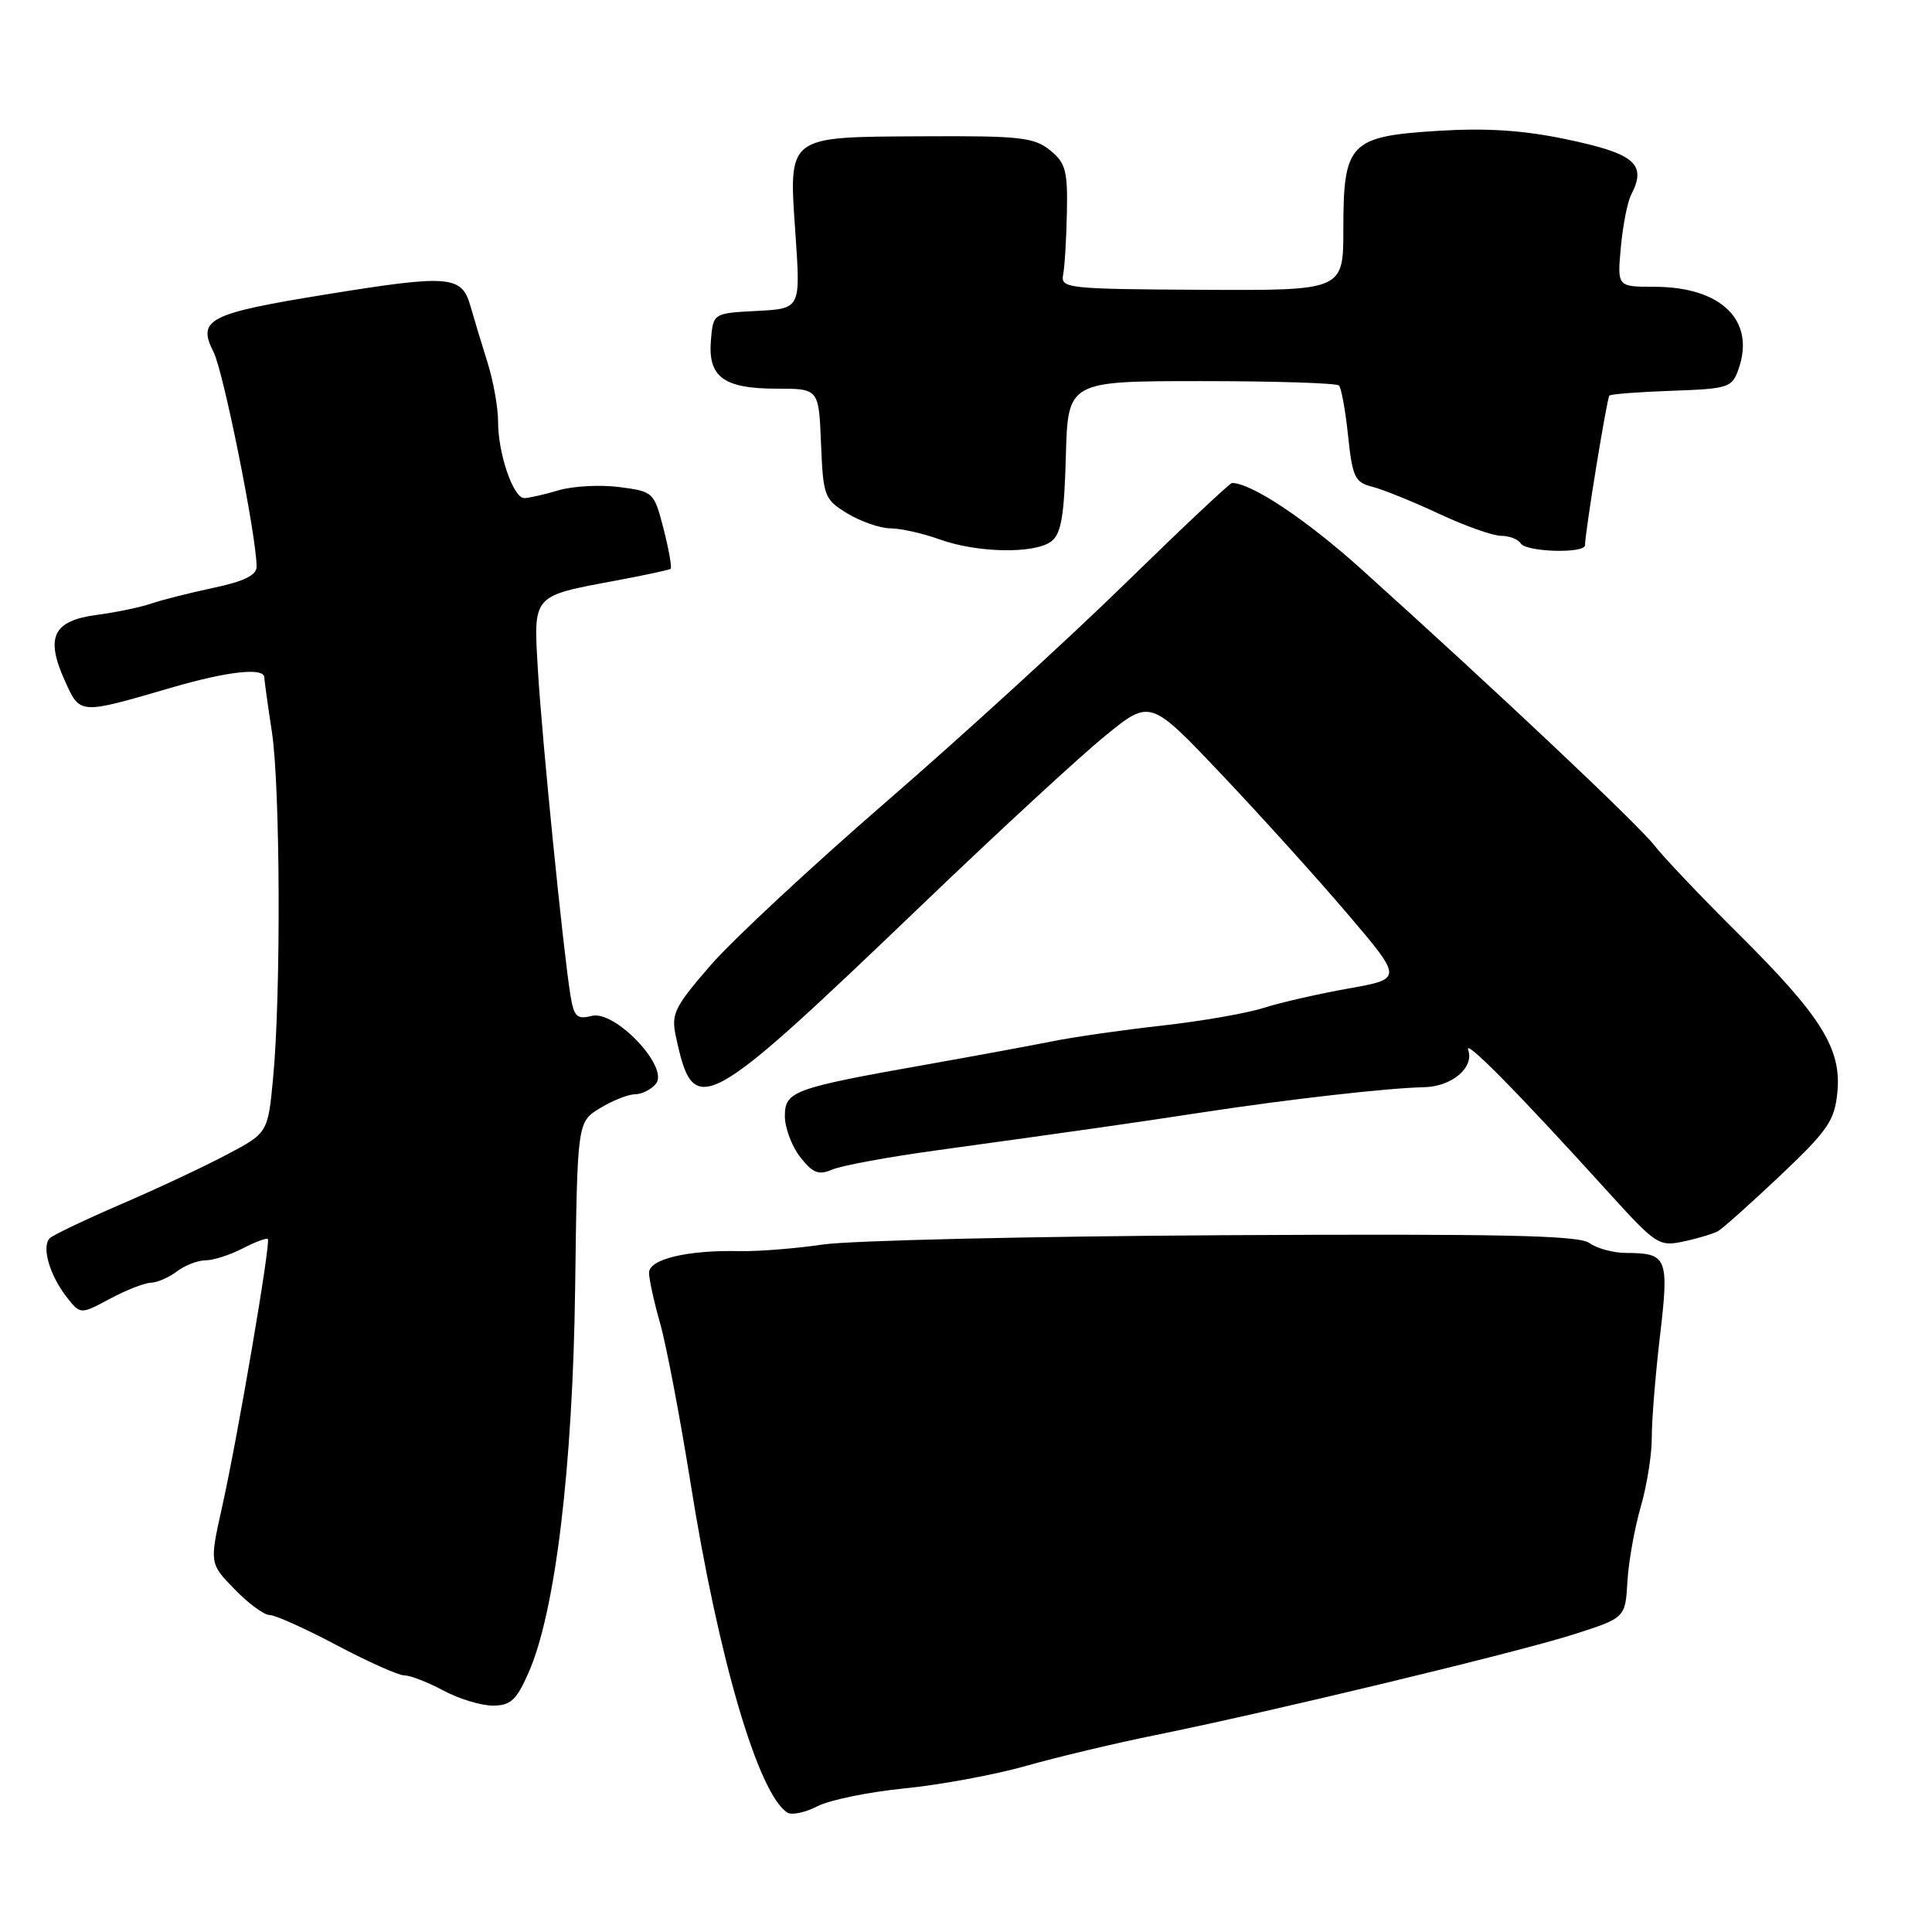 <?xml version="1.0" encoding="UTF-8" standalone="no"?>
<!DOCTYPE svg PUBLIC "-//W3C//DTD SVG 1.1//EN" "http://www.w3.org/Graphics/SVG/1.1/DTD/svg11.dtd" >
<svg xmlns="http://www.w3.org/2000/svg" xmlns:xlink="http://www.w3.org/1999/xlink" version="1.1" viewBox="0 0 256 256">
 <g >
 <path fill="currentColor"
d=" M 119.87 236.97 C 124.62 236.50 131.88 235.15 136.00 233.98 C 140.12 232.81 147.78 230.99 153.00 229.93 C 168.23 226.85 200.89 218.99 208.43 216.59 C 215.36 214.38 215.36 214.38 215.64 209.59 C 215.79 206.95 216.59 202.48 217.41 199.65 C 218.23 196.82 218.88 192.70 218.87 190.50 C 218.86 188.30 219.34 182.26 219.95 177.08 C 221.18 166.63 220.94 166.04 215.44 166.02 C 213.76 166.01 211.59 165.42 210.61 164.71 C 209.22 163.69 199.08 163.47 162.17 163.67 C 136.50 163.82 112.58 164.37 109.00 164.91 C 105.42 165.44 100.47 165.83 98.00 165.78 C 91.13 165.62 86.00 166.84 86.00 168.64 C 86.00 169.49 86.66 172.51 87.47 175.35 C 88.28 178.18 90.09 187.70 91.50 196.50 C 95.20 219.77 100.47 237.71 104.33 240.18 C 104.91 240.55 106.70 240.17 108.31 239.34 C 109.93 238.50 115.13 237.44 119.87 236.97 Z  M 70.03 221.65 C 73.58 213.64 75.90 194.43 76.21 170.58 C 76.50 148.67 76.50 148.67 79.50 146.84 C 81.15 145.83 83.23 145.01 84.13 145.00 C 85.02 145.00 86.27 144.38 86.91 143.61 C 88.71 141.44 81.53 133.83 78.41 134.61 C 76.44 135.11 76.05 134.73 75.58 131.84 C 74.62 125.91 71.80 97.76 71.28 88.85 C 70.68 78.75 70.45 79.02 81.50 76.95 C 85.35 76.23 88.66 75.52 88.86 75.38 C 89.05 75.23 88.64 72.87 87.94 70.13 C 86.67 65.20 86.60 65.13 82.08 64.54 C 79.56 64.21 75.93 64.40 74.01 64.97 C 72.09 65.54 70.04 66.00 69.46 66.00 C 68.02 66.00 66.00 60.12 66.00 55.93 C 66.01 54.04 65.37 50.48 64.59 48.00 C 63.81 45.52 62.79 42.15 62.32 40.50 C 61.17 36.49 59.50 36.37 43.10 39.03 C 27.65 41.53 26.09 42.33 28.29 46.63 C 29.61 49.20 34.00 71.09 34.00 75.09 C 34.00 76.22 32.33 77.04 28.25 77.90 C 25.09 78.57 21.38 79.51 20.00 79.99 C 18.62 80.46 15.39 81.14 12.80 81.48 C 7.03 82.25 5.98 84.42 8.59 90.20 C 10.63 94.71 10.43 94.70 22.74 91.11 C 30.14 88.95 34.98 88.41 35.02 89.75 C 35.03 90.16 35.48 93.42 36.03 97.00 C 37.14 104.34 37.24 131.76 36.19 142.81 C 35.50 150.12 35.50 150.12 30.00 153.02 C 26.98 154.62 20.68 157.57 16.00 159.58 C 11.32 161.60 7.11 163.61 6.62 164.05 C 5.47 165.11 6.54 168.92 8.82 171.85 C 10.65 174.19 10.65 174.19 14.56 172.10 C 16.71 170.94 19.15 169.99 19.99 169.97 C 20.82 169.95 22.37 169.28 23.44 168.47 C 24.51 167.66 26.22 167.00 27.24 167.00 C 28.26 167.00 30.47 166.29 32.14 165.43 C 33.82 164.56 35.32 164.00 35.49 164.18 C 35.90 164.61 31.53 190.24 29.44 199.63 C 27.76 207.16 27.76 207.16 31.08 210.58 C 32.90 212.46 34.99 214.00 35.73 214.00 C 36.47 214.00 40.47 215.80 44.62 218.00 C 48.77 220.20 52.81 222.00 53.59 222.00 C 54.37 222.00 56.69 222.90 58.74 224.00 C 60.79 225.10 63.74 226.00 65.29 226.00 C 67.66 226.00 68.42 225.30 70.03 221.65 Z  M 227.64 163.14 C 228.26 162.79 231.98 159.46 235.91 155.75 C 242.21 149.78 243.09 148.50 243.46 144.75 C 244.03 138.96 241.33 134.64 230.34 123.73 C 225.48 118.90 220.47 113.64 219.22 112.03 C 216.99 109.17 198.33 91.58 180.48 75.50 C 173.13 68.87 165.82 64.00 163.25 64.00 C 162.96 64.00 156.60 69.98 149.11 77.30 C 141.63 84.61 127.40 97.60 117.50 106.18 C 107.60 114.75 97.10 124.52 94.17 127.89 C 89.38 133.41 88.92 134.34 89.54 137.26 C 91.94 148.41 93.00 147.84 122.50 119.58 C 132.40 110.09 143.18 100.15 146.46 97.49 C 152.41 92.64 152.41 92.64 161.82 102.57 C 167.00 108.03 174.53 116.37 178.56 121.10 C 185.88 129.70 185.88 129.70 178.69 130.98 C 174.74 131.68 169.67 132.84 167.44 133.55 C 165.21 134.27 159.13 135.32 153.94 135.90 C 148.75 136.48 142.25 137.41 139.50 137.97 C 136.75 138.52 129.34 139.89 123.03 141.01 C 105.07 144.19 104.00 144.58 104.00 147.90 C 104.00 149.46 104.92 151.90 106.04 153.33 C 107.71 155.45 108.48 155.75 110.29 154.97 C 111.51 154.45 117.67 153.31 124.00 152.44 C 144.05 149.67 149.26 148.93 159.50 147.37 C 170.82 145.64 183.95 144.16 188.68 144.06 C 192.37 143.99 195.37 141.46 194.54 139.12 C 193.95 137.47 201.28 144.91 213.09 157.95 C 219.43 164.94 219.82 165.20 223.09 164.50 C 224.97 164.10 227.01 163.48 227.64 163.14 Z  M 139.28 71.75 C 140.61 70.76 141.01 68.45 141.23 60.50 C 141.50 50.50 141.50 50.50 159.17 50.50 C 168.89 50.50 177.10 50.76 177.42 51.08 C 177.73 51.40 178.28 54.40 178.63 57.76 C 179.20 63.21 179.54 63.92 181.81 64.49 C 183.21 64.84 187.18 66.45 190.64 68.06 C 194.09 69.68 197.81 71.00 198.90 71.00 C 199.99 71.00 201.16 71.45 201.50 72.00 C 202.21 73.15 209.99 73.38 210.02 72.25 C 210.06 70.32 212.93 52.74 213.25 52.42 C 213.45 52.22 217.18 51.93 221.53 51.78 C 229.06 51.51 229.50 51.37 230.37 48.89 C 232.63 42.45 228.06 38.00 219.20 38.00 C 214.29 38.00 214.29 38.00 214.77 32.75 C 215.04 29.86 215.65 26.74 216.13 25.82 C 218.25 21.72 216.65 20.36 207.48 18.44 C 201.77 17.25 196.94 16.94 190.50 17.34 C 178.84 18.07 178.00 18.94 178.00 30.36 C 178.00 38.50 178.00 38.50 159.25 38.40 C 141.40 38.30 140.52 38.21 140.87 36.40 C 141.08 35.35 141.30 31.65 141.37 28.16 C 141.48 22.62 141.20 21.58 139.13 19.90 C 137.02 18.20 135.14 17.99 122.38 18.06 C 104.05 18.16 104.50 17.82 105.41 31.15 C 106.08 40.90 106.08 40.90 100.29 41.20 C 94.50 41.50 94.50 41.50 94.20 45.09 C 93.79 49.96 95.89 51.50 102.91 51.50 C 108.50 51.50 108.50 51.50 108.79 58.79 C 109.08 65.80 109.22 66.16 112.29 68.04 C 114.06 69.11 116.62 70.00 118.00 70.01 C 119.38 70.02 122.30 70.68 124.50 71.47 C 129.48 73.27 137.07 73.41 139.28 71.75 Z "/>
</g>
</svg>